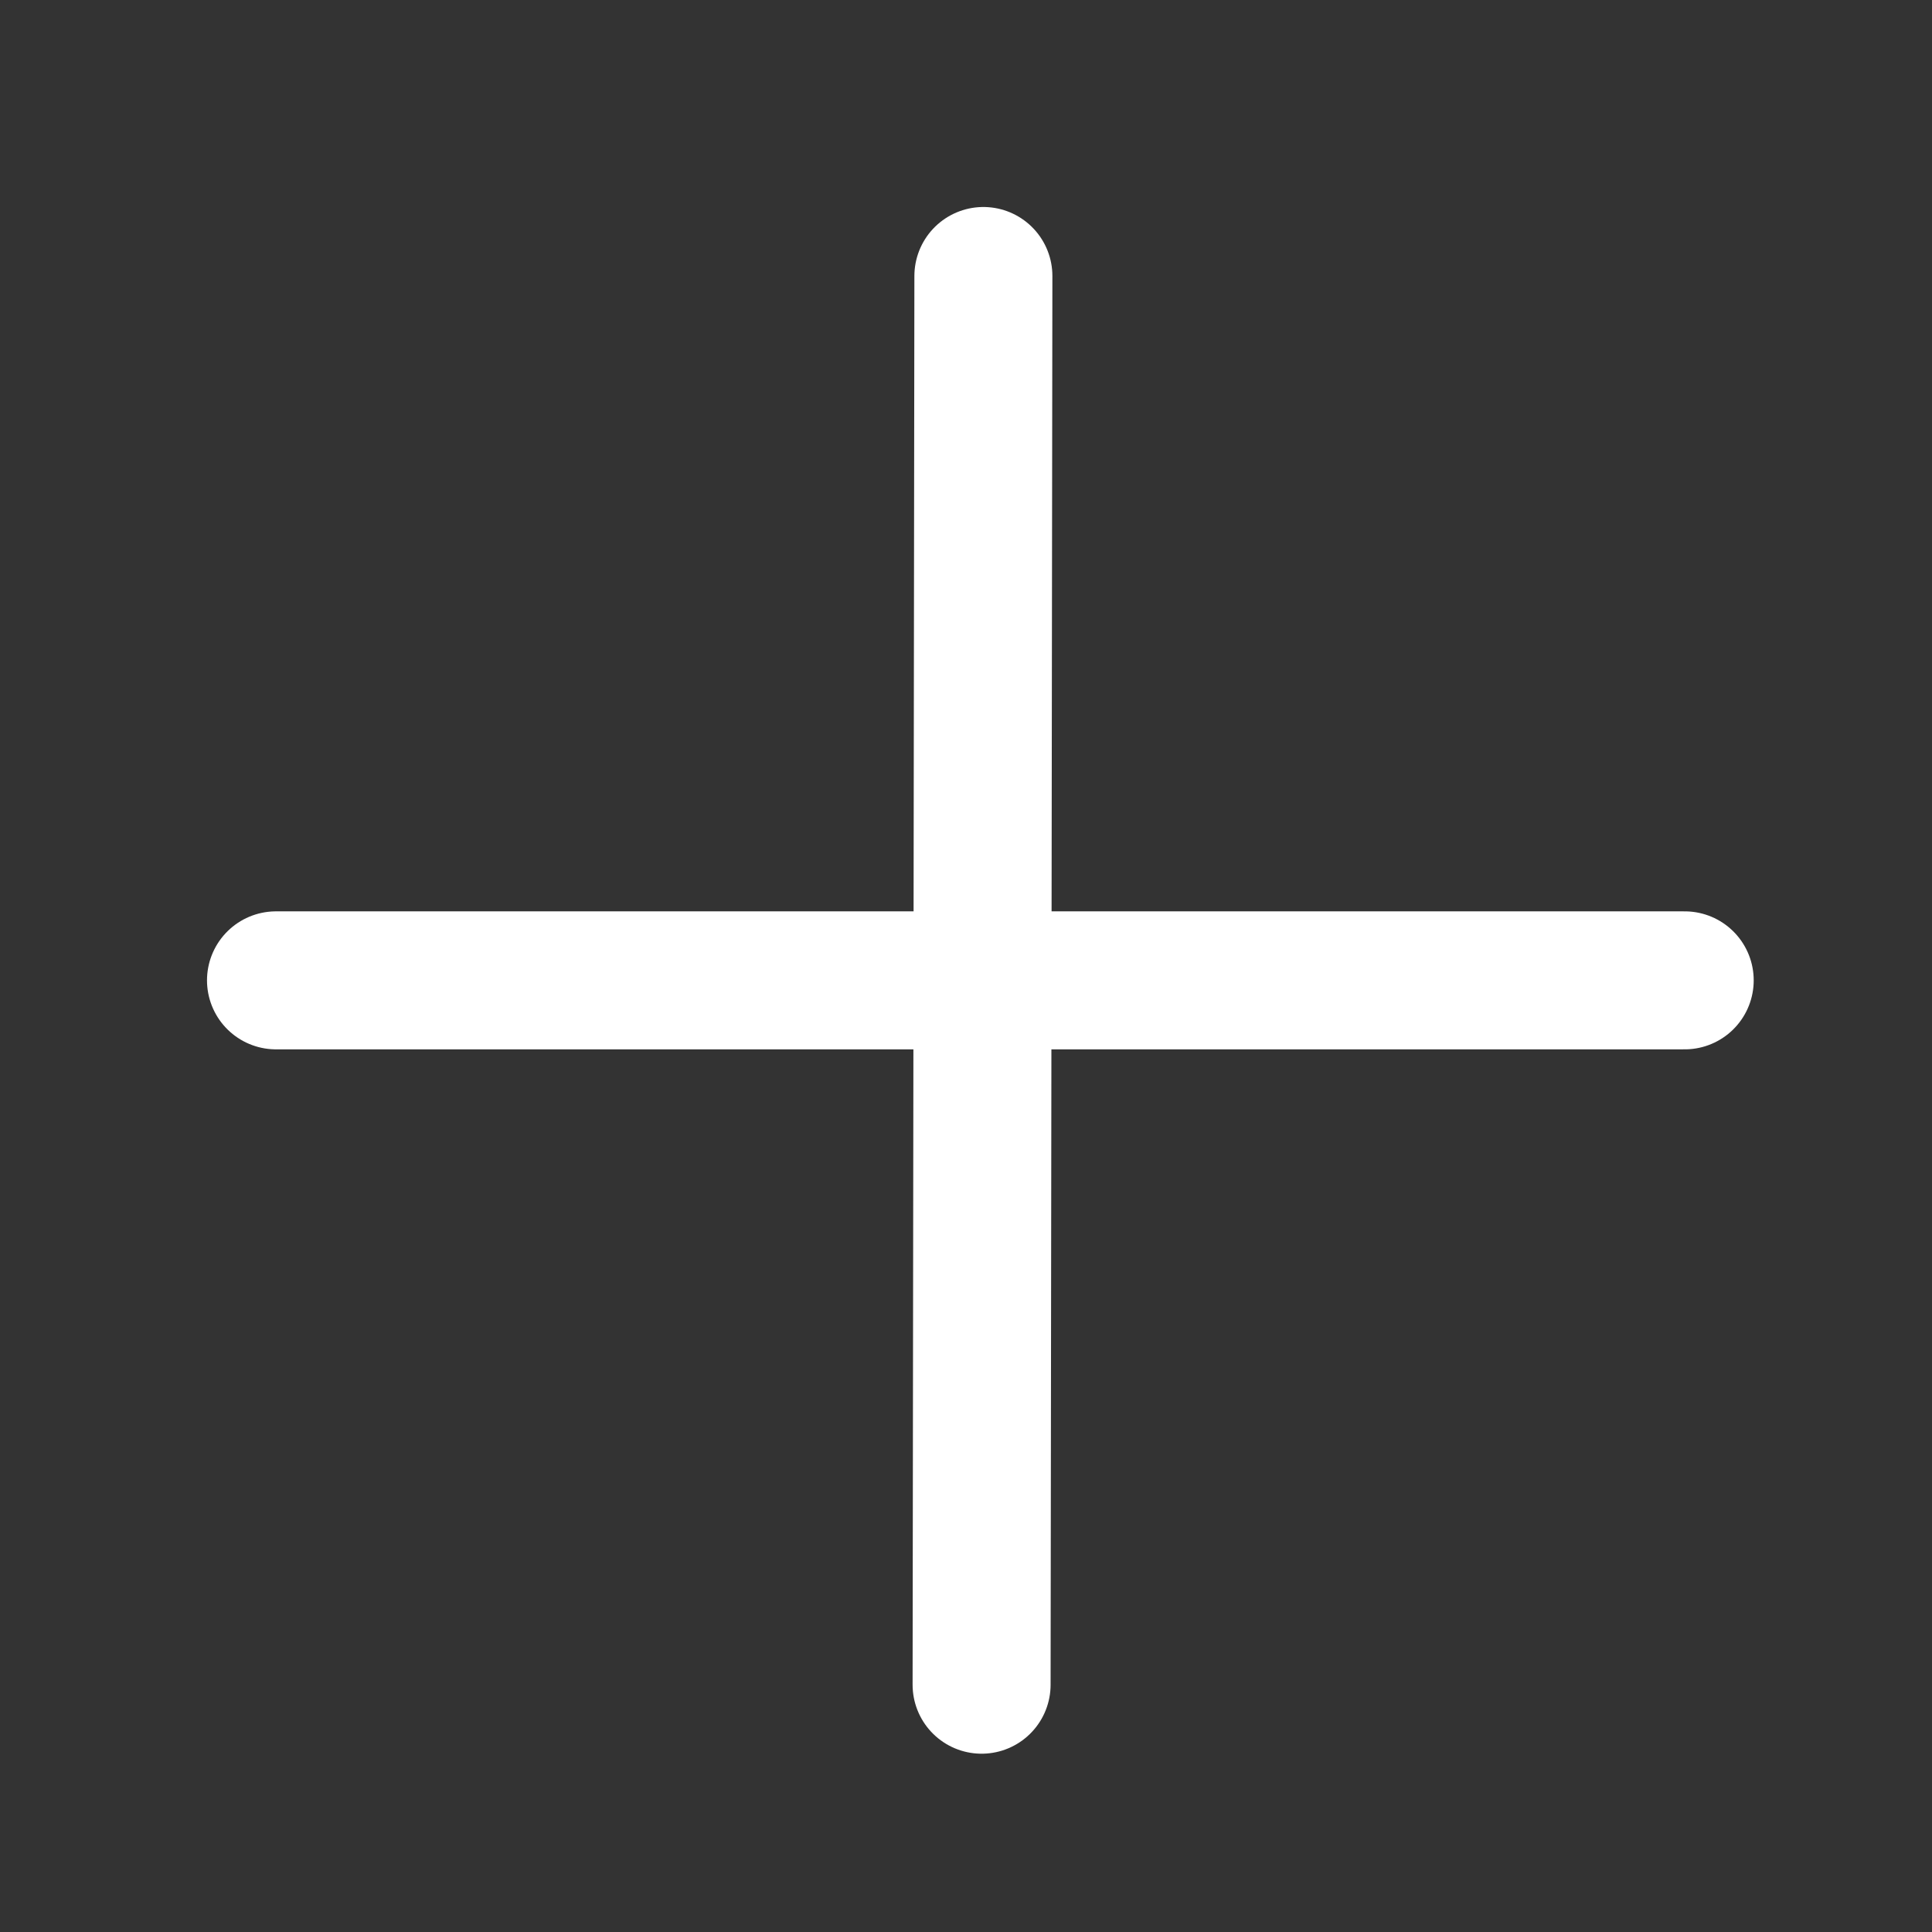 <svg width="14" height="14" viewBox="0 0 14 14" fill="none" xmlns="http://www.w3.org/2000/svg">
<rect x="0" y="0" width="14" height="14" fill="#333333" stroke="none"/>
<g id="Frame">
<path id="Vector" d="M7.126 2L7.113 12.208" stroke="#ffffff" stroke-linecap="round" stroke-linejoin="round"/>
<path id="Vector_2" d="M2 7.104H12.208" stroke="#ffffff" stroke-linecap="round" stroke-linejoin="round"/>
</g>
</svg>
